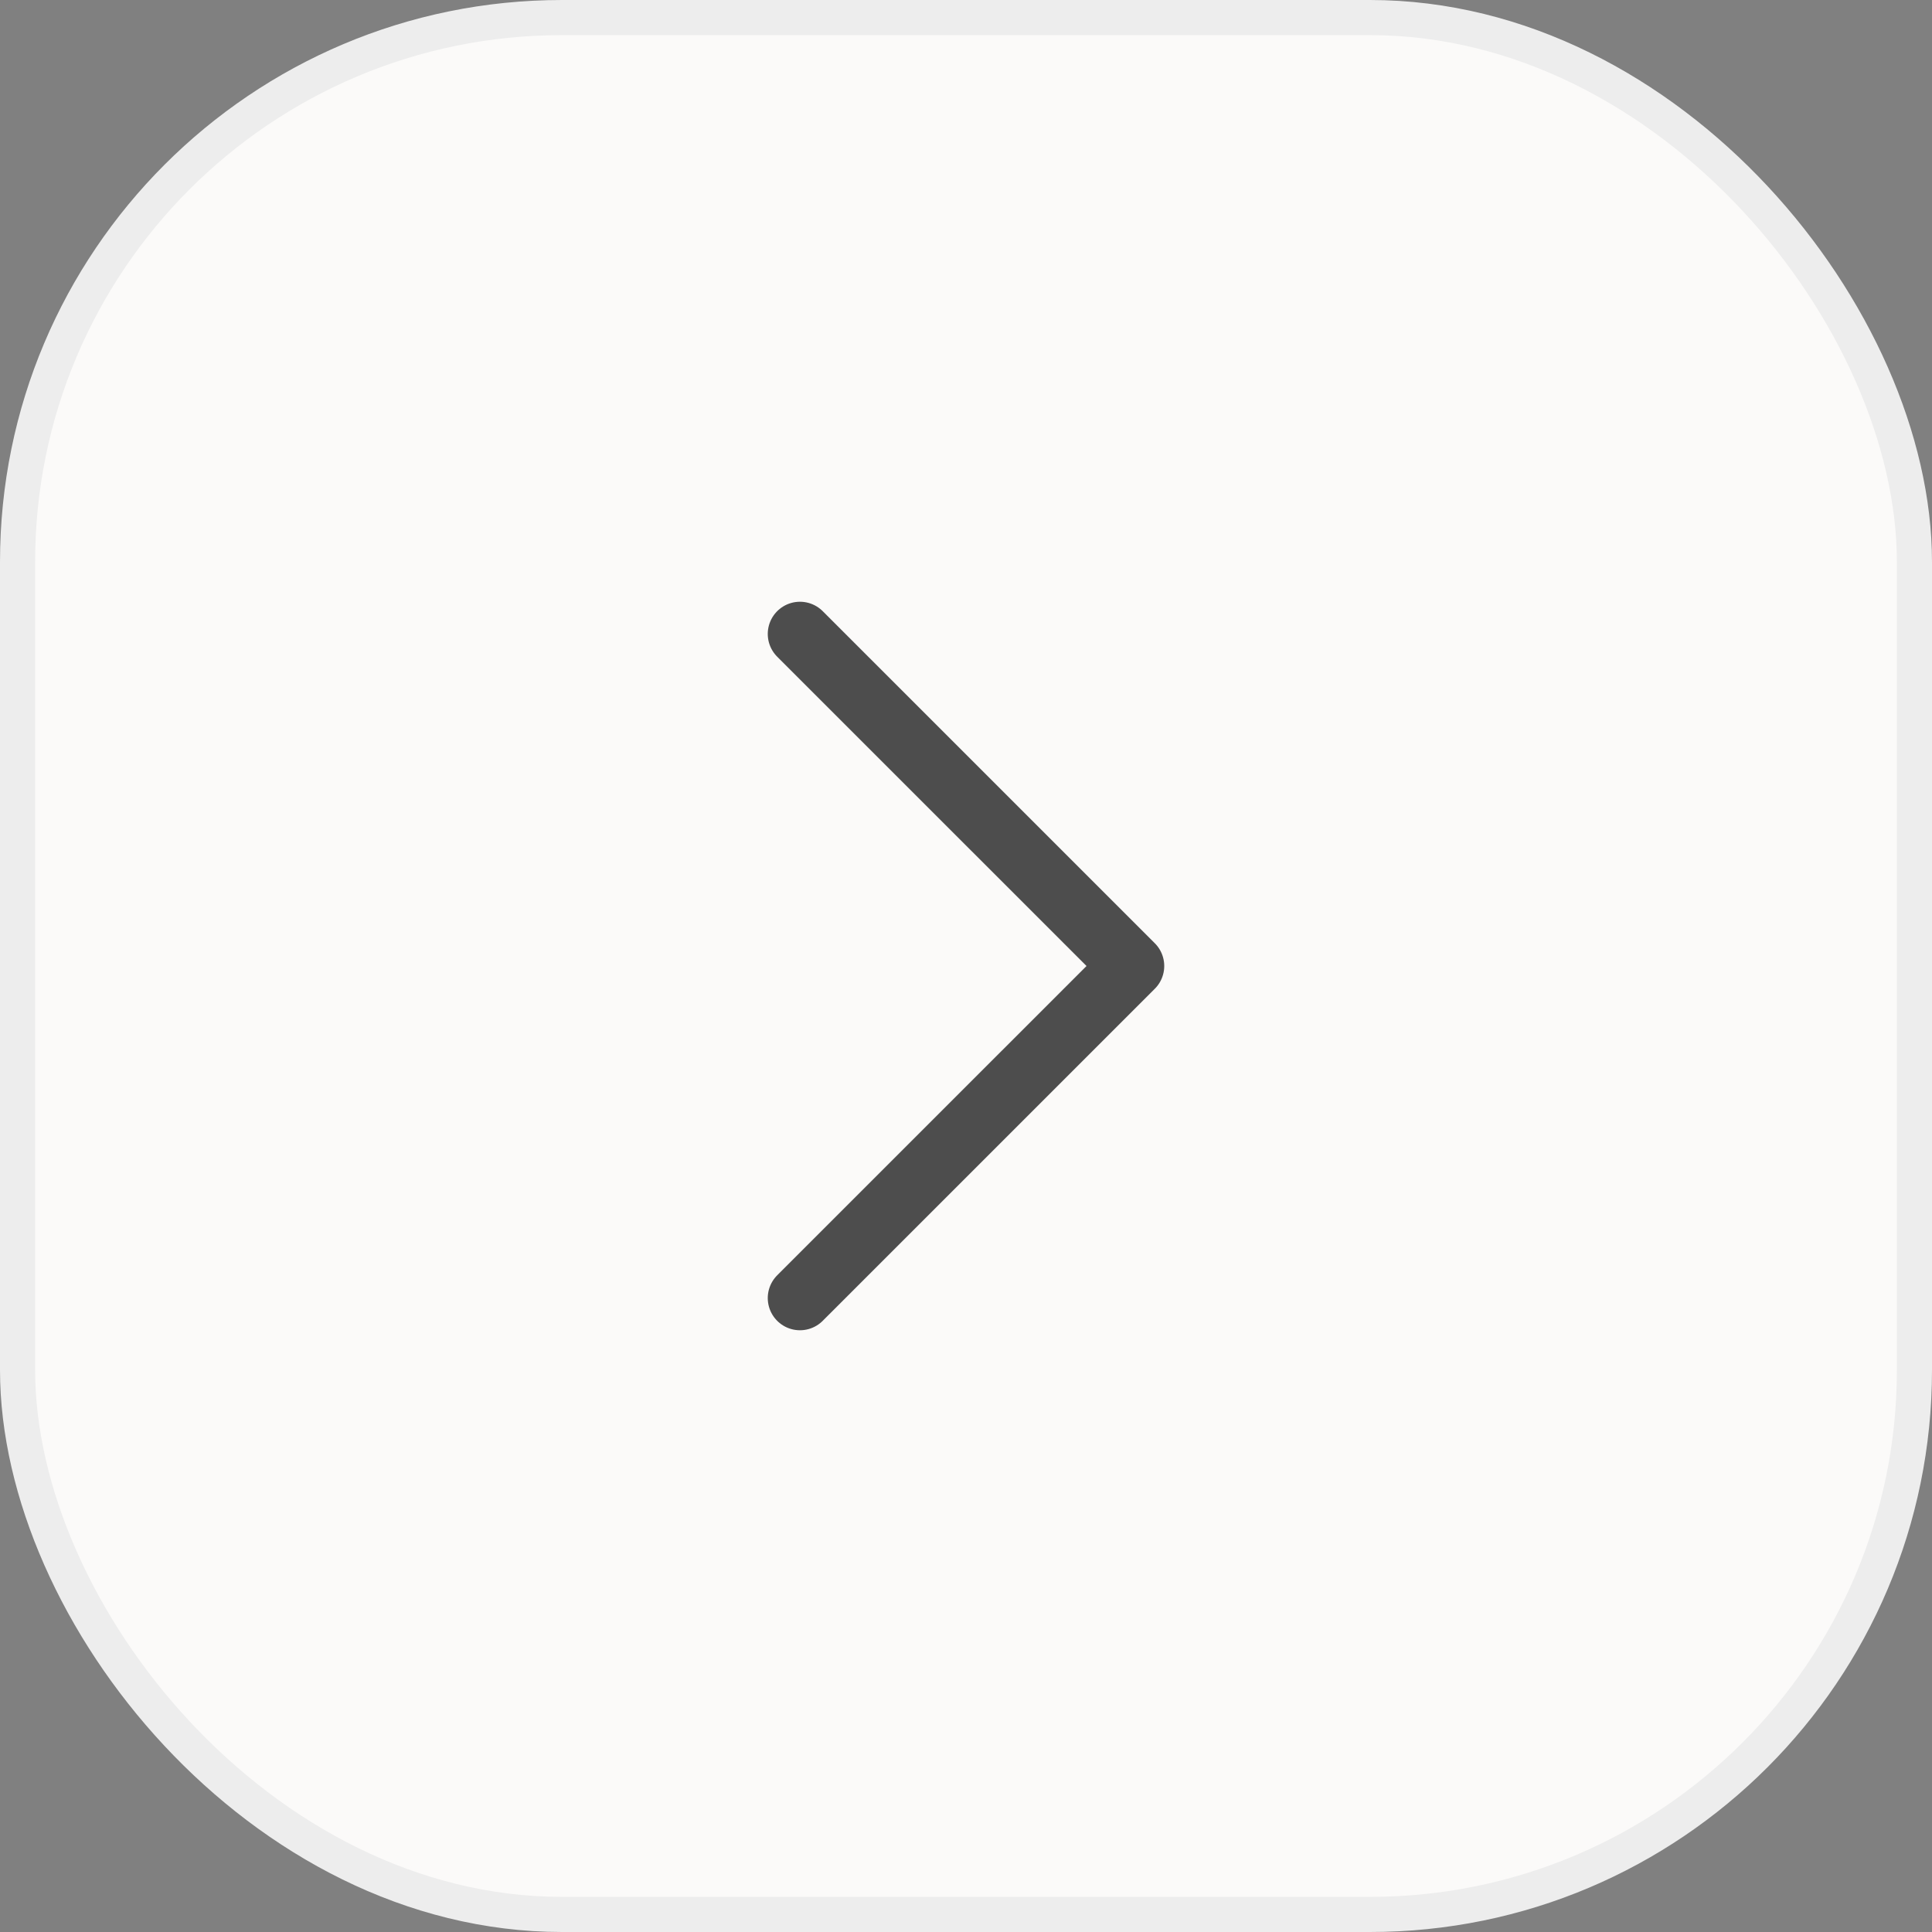<svg width="55" height="55" viewBox="0 0 55 55" fill="none" xmlns="http://www.w3.org/2000/svg">
<rect x="0" y="0" width="55" height="55" fill="#808080" stroke="none"/>
<rect x="0.5" y="0.5" width="54" height="54" rx="15.5" fill="#FBFAF9"/>
<rect x="0.5" y="0.5" width="54" height="54" rx="15.5" stroke="#EDEDED"/>
<path d="M22.773 36.953L32.227 27.5L22.773 18.047" stroke="#4D4D4D" stroke-width="1.833" stroke-linecap="round" stroke-linejoin="round"/>
</svg>
